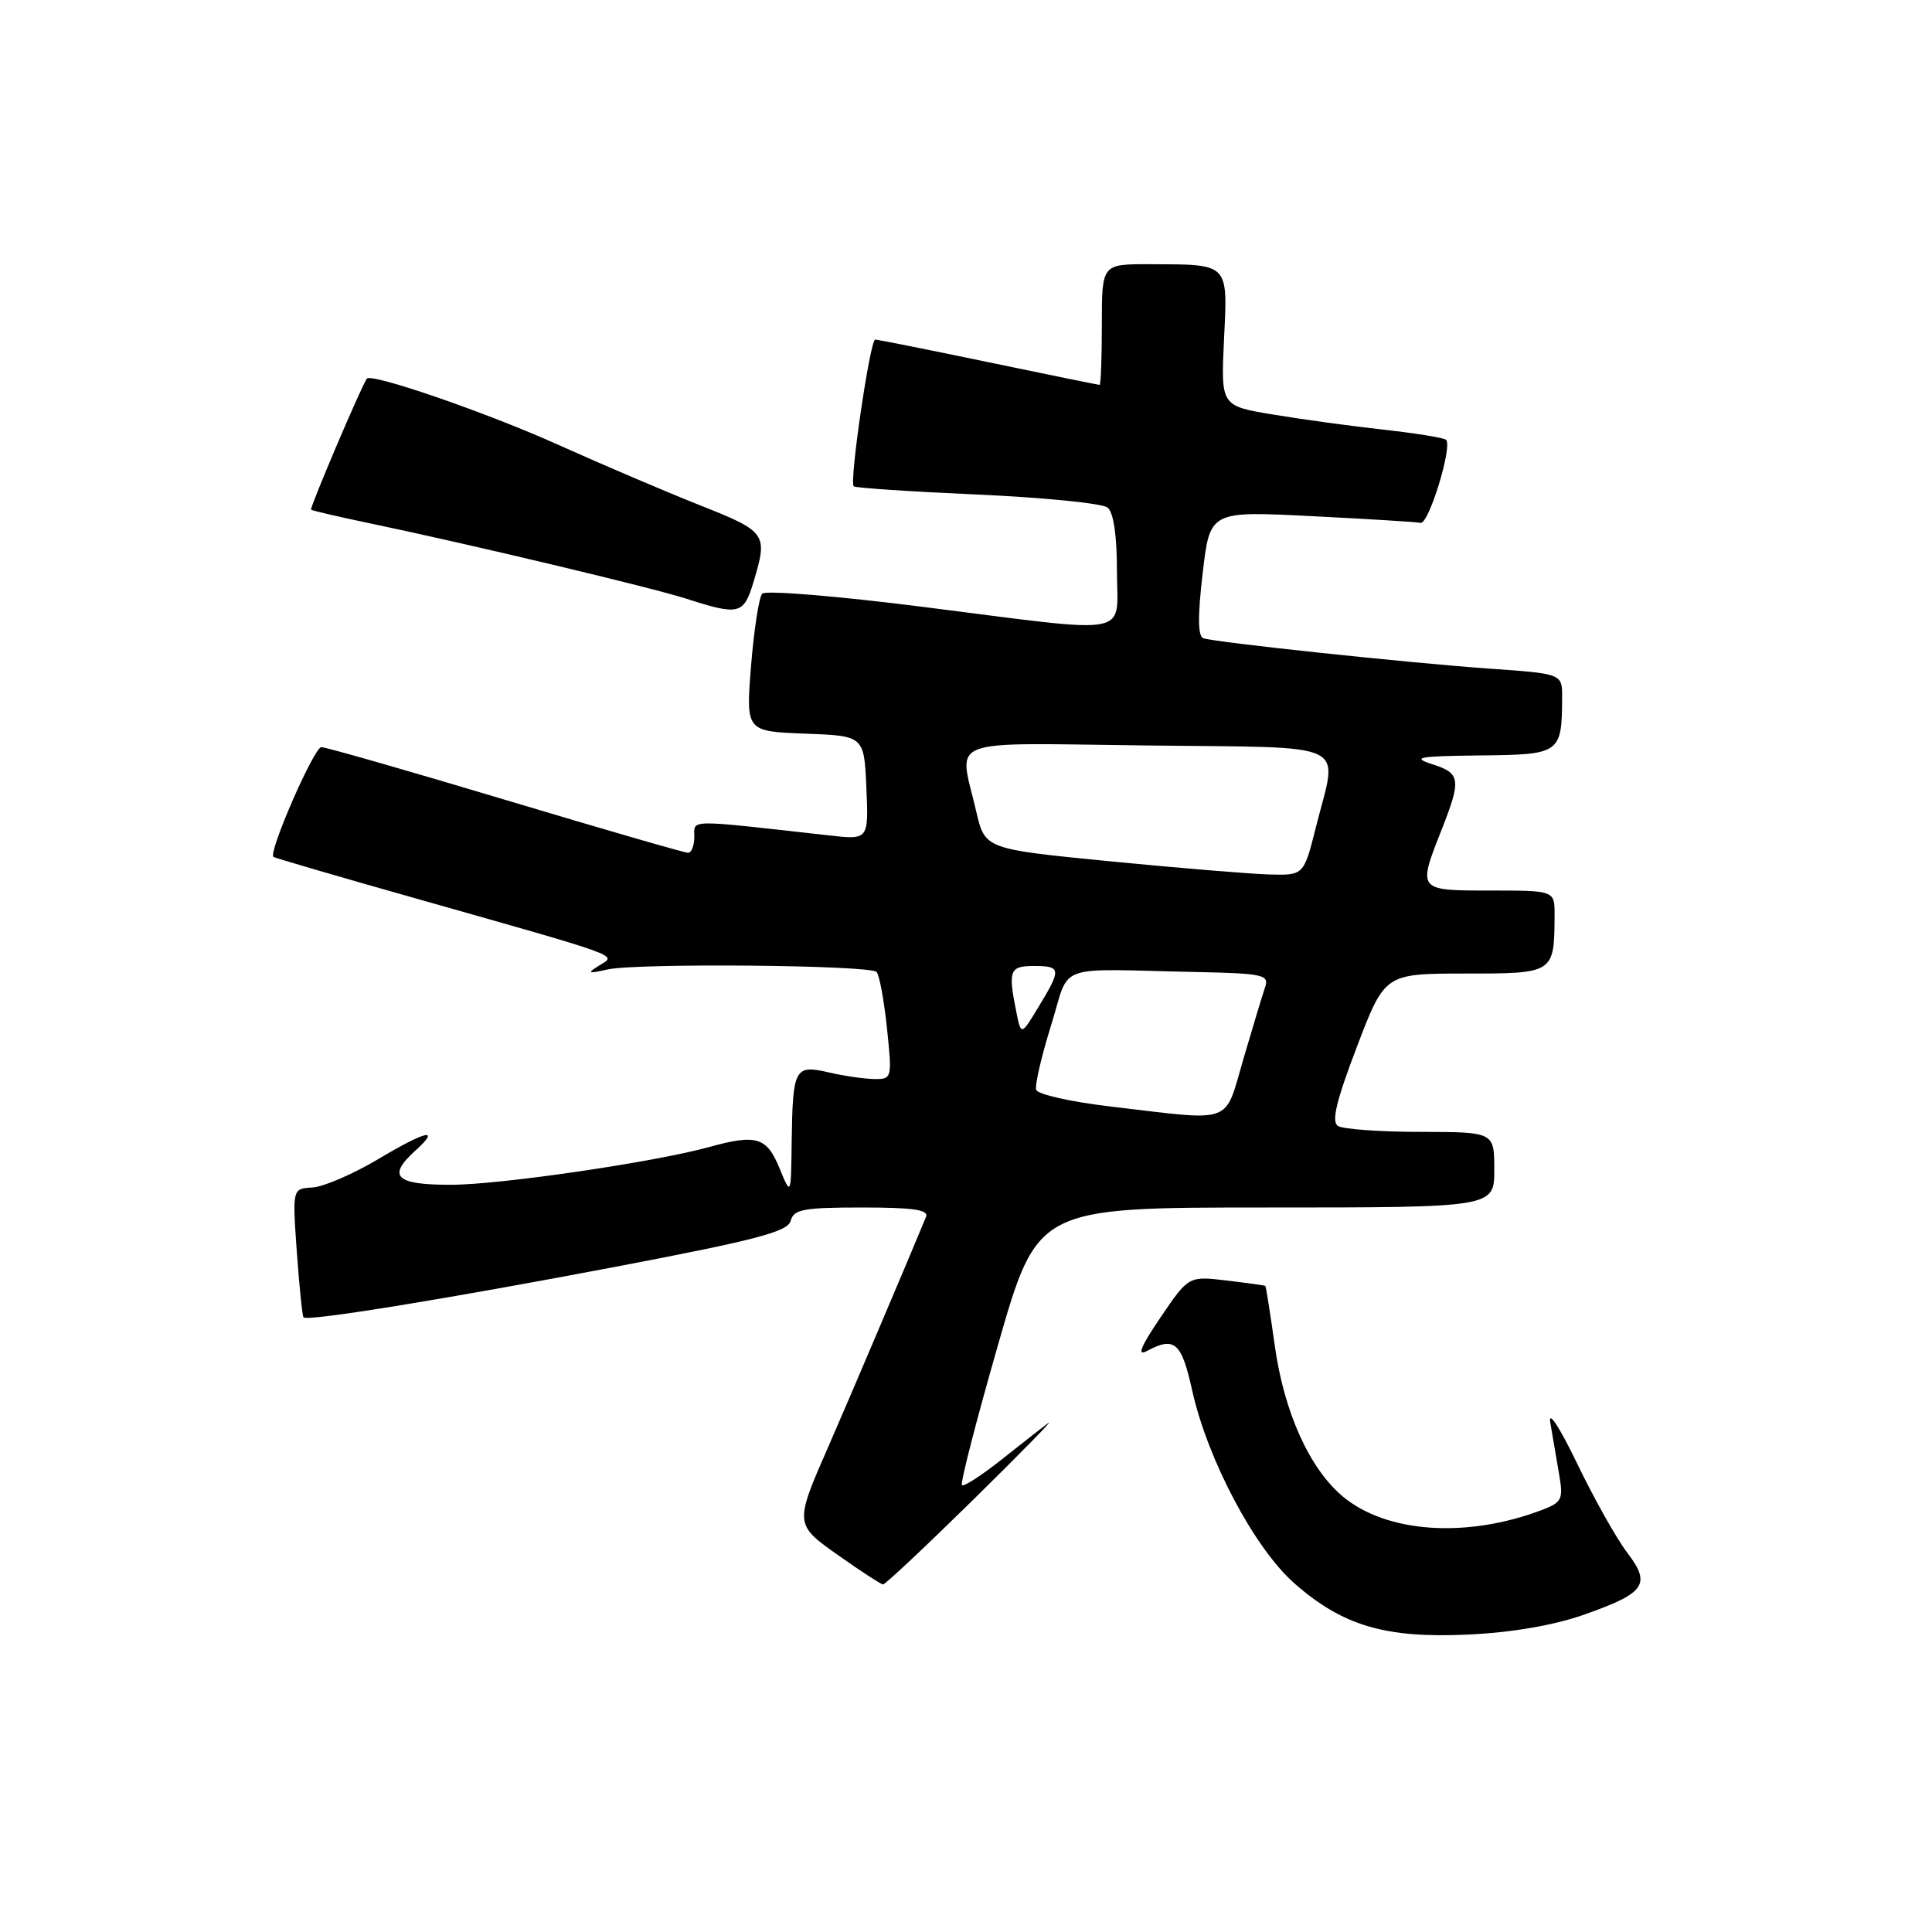 <?xml version="1.0" encoding="UTF-8" standalone="no"?>
<!DOCTYPE svg PUBLIC "-//W3C//DTD SVG 1.1//EN" "http://www.w3.org/Graphics/SVG/1.1/DTD/svg11.dtd" >
<svg xmlns="http://www.w3.org/2000/svg" xmlns:xlink="http://www.w3.org/1999/xlink" version="1.1" viewBox="0 0 256 256">
 <g >
 <path fill="currentColor"
d=" M 209.69 214.02 C 218.02 211.11 218.84 209.97 215.62 205.74 C 214.21 203.90 211.23 198.59 208.99 193.95 C 206.65 189.09 205.13 186.78 205.42 188.50 C 205.70 190.15 206.22 193.18 206.57 195.23 C 207.17 198.67 206.99 199.05 204.36 200.06 C 194.37 203.87 183.71 203.15 177.89 198.26 C 173.49 194.55 170.13 187.08 168.91 178.27 C 168.31 174.00 167.75 170.45 167.66 170.39 C 167.57 170.32 165.25 170.00 162.50 169.67 C 157.50 169.08 157.50 169.08 153.78 174.56 C 151.16 178.41 150.62 179.74 151.96 179.02 C 155.64 177.05 156.55 177.84 157.97 184.24 C 160.00 193.39 166.23 205.15 171.50 209.79 C 177.90 215.42 183.55 217.10 194.50 216.59 C 200.19 216.33 205.78 215.38 209.69 214.02 Z  M 128.93 198.75 C 135.22 192.56 139.72 187.97 138.93 188.54 C 138.14 189.12 135.34 191.31 132.70 193.41 C 130.05 195.51 127.70 197.03 127.46 196.79 C 127.22 196.55 129.38 188.18 132.25 178.18 C 137.47 160.00 137.47 160.00 167.74 160.00 C 198.00 160.00 198.00 160.00 198.00 155.00 C 198.00 150.00 198.00 150.00 188.25 149.98 C 182.89 149.98 177.96 149.62 177.29 149.20 C 176.40 148.63 177.05 145.91 179.79 138.72 C 183.50 129.01 183.50 129.01 194.13 129.00 C 205.95 129.00 205.95 129.00 205.99 121.25 C 206.00 118.00 206.00 118.00 197.50 118.00 C 187.81 118.00 187.83 118.03 191.00 110.00 C 193.66 103.24 193.55 102.47 189.75 101.25 C 186.99 100.36 187.95 100.19 196.13 100.10 C 206.78 99.99 206.95 99.87 206.99 92.39 C 207.00 89.27 207.00 89.27 197.25 88.59 C 186.58 87.83 161.13 85.13 159.45 84.57 C 158.72 84.32 158.69 81.66 159.36 75.96 C 160.32 67.71 160.32 67.71 173.75 68.39 C 181.14 68.76 187.65 69.16 188.24 69.28 C 189.31 69.50 192.49 59.16 191.61 58.28 C 191.34 58.01 187.61 57.41 183.31 56.93 C 179.02 56.46 172.41 55.55 168.63 54.92 C 161.77 53.78 161.77 53.78 162.19 44.96 C 162.68 34.76 162.95 35.04 152.25 35.01 C 146.00 35.00 146.00 35.00 146.00 43.00 C 146.00 47.40 145.87 51.00 145.70 51.00 C 145.54 51.00 138.92 49.65 131.00 48.00 C 123.08 46.35 116.31 45.00 115.97 45.00 C 115.29 45.00 112.52 63.86 113.12 64.44 C 113.33 64.65 120.70 65.14 129.50 65.53 C 138.30 65.92 146.06 66.70 146.75 67.25 C 147.55 67.88 148.00 70.92 148.00 75.62 C 148.00 84.50 150.66 84.00 122.26 80.41 C 110.99 78.98 101.43 78.20 101.00 78.66 C 100.57 79.12 99.91 83.42 99.52 88.21 C 98.83 96.91 98.83 96.91 106.66 97.21 C 114.50 97.50 114.50 97.50 114.80 104.39 C 115.10 111.29 115.10 111.29 109.80 110.69 C 90.81 108.56 92.00 108.55 92.00 110.87 C 92.00 112.04 91.63 113.00 91.17 113.00 C 90.71 113.00 79.83 109.85 67.00 106.00 C 54.17 102.15 43.18 99.00 42.58 99.00 C 41.62 99.00 35.54 112.91 36.23 113.54 C 36.38 113.67 44.60 116.08 54.50 118.88 C 83.01 126.96 81.70 126.49 79.44 127.91 C 77.73 128.98 77.86 129.05 80.50 128.46 C 84.45 127.59 115.29 127.87 116.15 128.79 C 116.52 129.18 117.14 132.54 117.53 136.25 C 118.22 142.88 118.19 143.00 115.87 142.98 C 114.56 142.96 111.84 142.57 109.81 142.10 C 105.29 141.05 105.04 141.53 104.90 151.33 C 104.81 158.50 104.81 158.50 103.27 154.75 C 101.59 150.67 100.21 150.26 94.00 151.98 C 86.73 153.99 66.24 156.99 59.75 156.99 C 52.43 157.00 51.26 155.89 55.01 152.49 C 58.48 149.35 56.49 149.79 50.15 153.57 C 46.79 155.57 42.85 157.27 41.39 157.35 C 38.74 157.50 38.74 157.50 39.33 165.88 C 39.66 170.48 40.06 174.39 40.22 174.56 C 40.78 175.11 59.19 172.12 81.91 167.79 C 100.26 164.29 104.40 163.20 104.77 161.76 C 105.17 160.24 106.48 160.00 114.22 160.00 C 121.02 160.00 123.09 160.30 122.70 161.25 C 120.31 167.05 112.31 185.87 109.84 191.50 C 105.23 202.02 105.23 201.97 111.24 206.20 C 114.13 208.24 116.72 209.92 117.00 209.95 C 117.28 209.97 122.64 204.93 128.93 198.75 Z  M 99.84 77.13 C 101.77 70.71 101.59 70.46 92.75 66.95 C 88.21 65.15 79.78 61.55 74.00 58.95 C 64.53 54.68 49.13 49.37 48.60 50.18 C 47.76 51.44 41.01 67.33 41.22 67.53 C 41.38 67.67 44.88 68.48 49.00 69.34 C 62.42 72.15 86.39 77.86 91.00 79.35 C 97.91 81.58 98.56 81.42 99.84 77.13 Z  M 147.08 146.61 C 141.90 146.00 137.50 145.01 137.30 144.41 C 137.10 143.82 137.99 139.99 139.26 135.91 C 141.91 127.45 139.34 128.40 158.62 128.80 C 167.28 128.98 168.18 129.17 167.65 130.75 C 167.32 131.71 166.03 135.98 164.78 140.24 C 162.16 149.14 163.74 148.57 147.08 146.61 Z  M 134.65 134.00 C 133.56 128.57 133.79 128.00 137.00 128.00 C 140.61 128.00 140.66 128.40 137.64 133.37 C 135.30 137.25 135.30 137.25 134.65 134.00 Z  M 147.01 114.12 C 130.51 112.50 130.51 112.50 129.35 107.50 C 127.05 97.56 124.71 98.46 152.00 98.78 C 179.53 99.11 177.27 98.03 174.38 109.54 C 172.76 116.00 172.76 116.00 168.13 115.87 C 165.58 115.79 156.08 115.01 147.01 114.12 Z "/>
</g>
</svg>